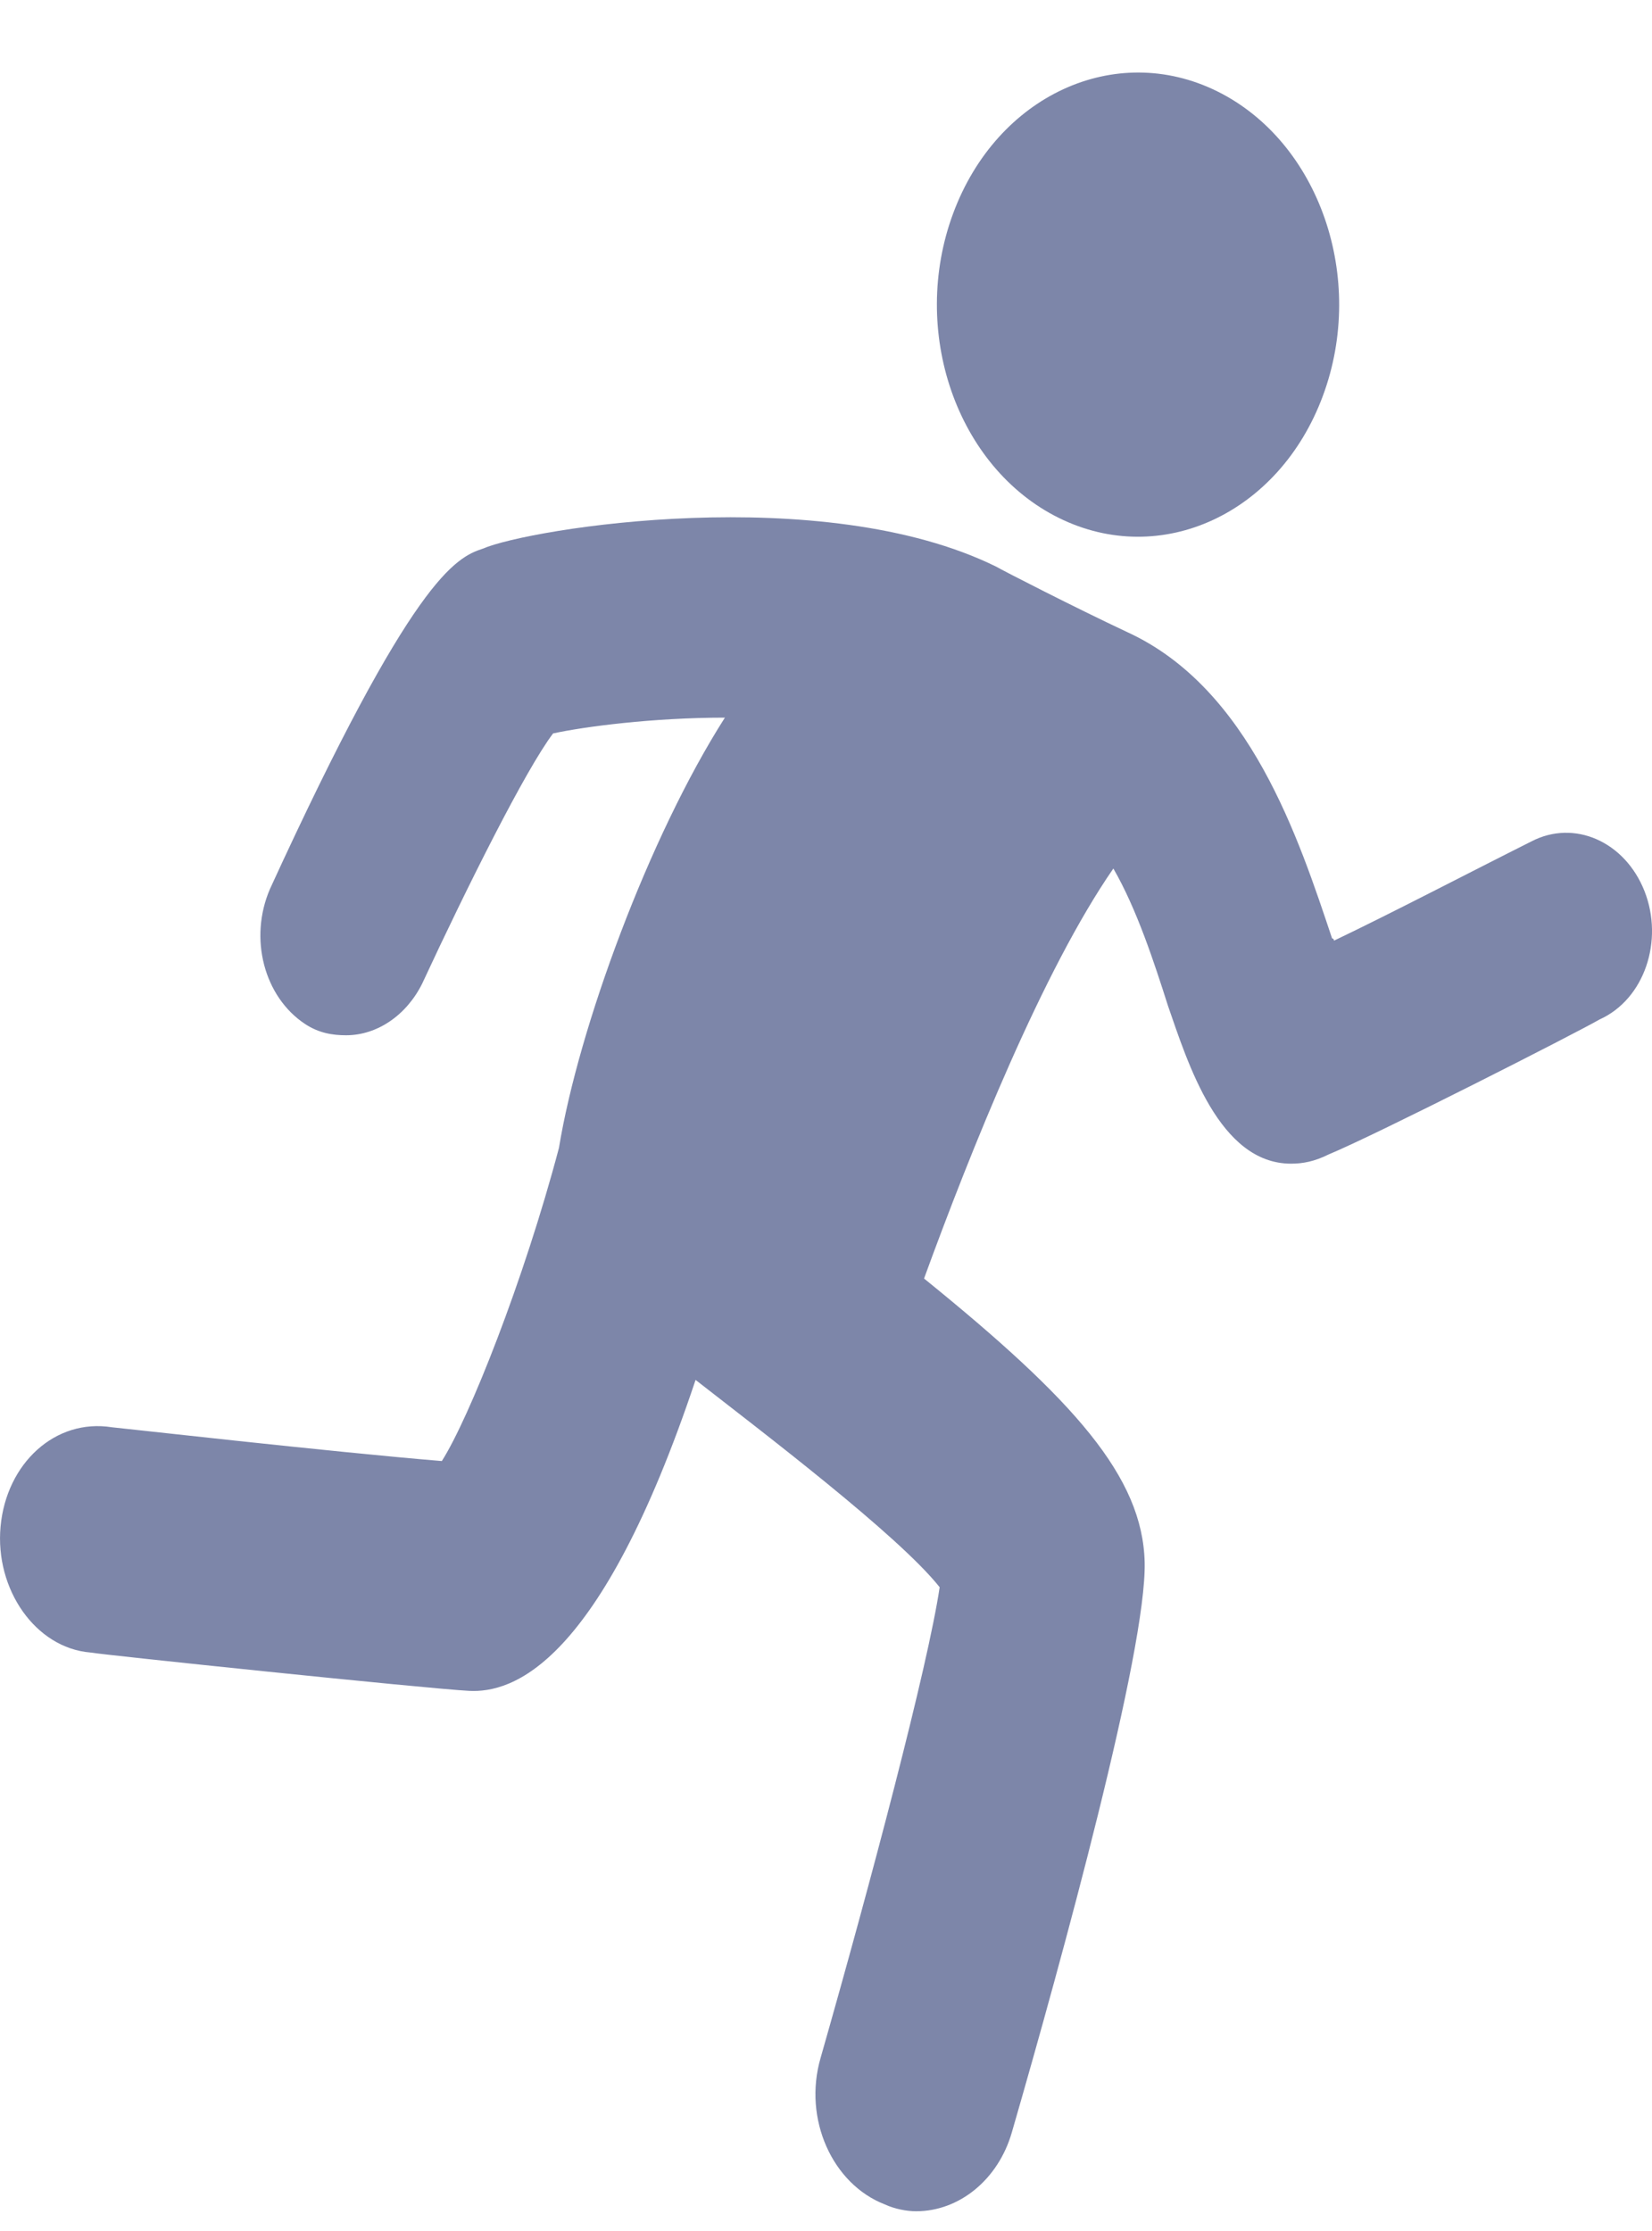 <svg width="20" height="27" viewBox="0 0 20 27" fill="none" xmlns="http://www.w3.org/2000/svg">
<path d="M19.909 10.784C19.672 10.184 19.058 9.912 18.538 10.184C17.829 10.539 16.836 11.057 16.15 11.384C16.15 11.384 16.15 11.357 16.127 11.357C15.725 10.157 15.134 8.33 13.645 7.649C13.007 7.349 12.156 6.913 12.061 6.858C9.958 5.822 6.412 6.395 5.845 6.64C5.514 6.749 4.994 6.995 3.269 10.757C3.009 11.357 3.198 12.066 3.694 12.393C3.859 12.502 4.025 12.529 4.19 12.529C4.569 12.529 4.923 12.284 5.112 11.902C5.656 10.73 6.365 9.312 6.696 8.876C7.074 8.794 7.901 8.685 8.776 8.685C7.854 10.13 7.003 12.447 6.767 13.892C6.341 15.501 5.679 17.164 5.349 17.682C4.025 17.573 1.378 17.273 1.354 17.273C0.669 17.164 0.078 17.709 0.007 18.473C-0.064 19.236 0.432 19.945 1.094 19.999C1.236 20.026 5.159 20.436 5.679 20.463C6.199 20.49 7.263 20.163 8.421 16.7C9.225 17.327 10.88 18.582 11.376 19.209C11.234 20.163 10.549 22.753 9.934 24.907C9.721 25.643 10.076 26.433 10.714 26.679C10.832 26.733 10.974 26.761 11.092 26.761C11.612 26.761 12.085 26.379 12.25 25.806C12.865 23.68 13.881 19.972 13.858 18.909C13.834 17.873 13.007 16.946 11.187 15.473C11.754 13.919 12.629 11.738 13.479 10.511C13.763 11.002 13.976 11.657 14.141 12.175C14.378 12.856 14.756 14.083 15.63 14.083C15.772 14.083 15.914 14.056 16.079 13.974C16.67 13.729 19.081 12.502 19.365 12.338C19.909 12.093 20.145 11.384 19.909 10.784Z" fill="#7d86a9"/>
<path d="M16.015 4.792C16.545 3.367 15.972 1.716 14.736 1.105C13.5 0.495 12.069 1.156 11.54 2.581C11.01 4.007 11.583 5.657 12.819 6.268C14.055 6.879 15.486 6.218 16.015 4.792Z" fill="#7d86a9"/>
</svg>
